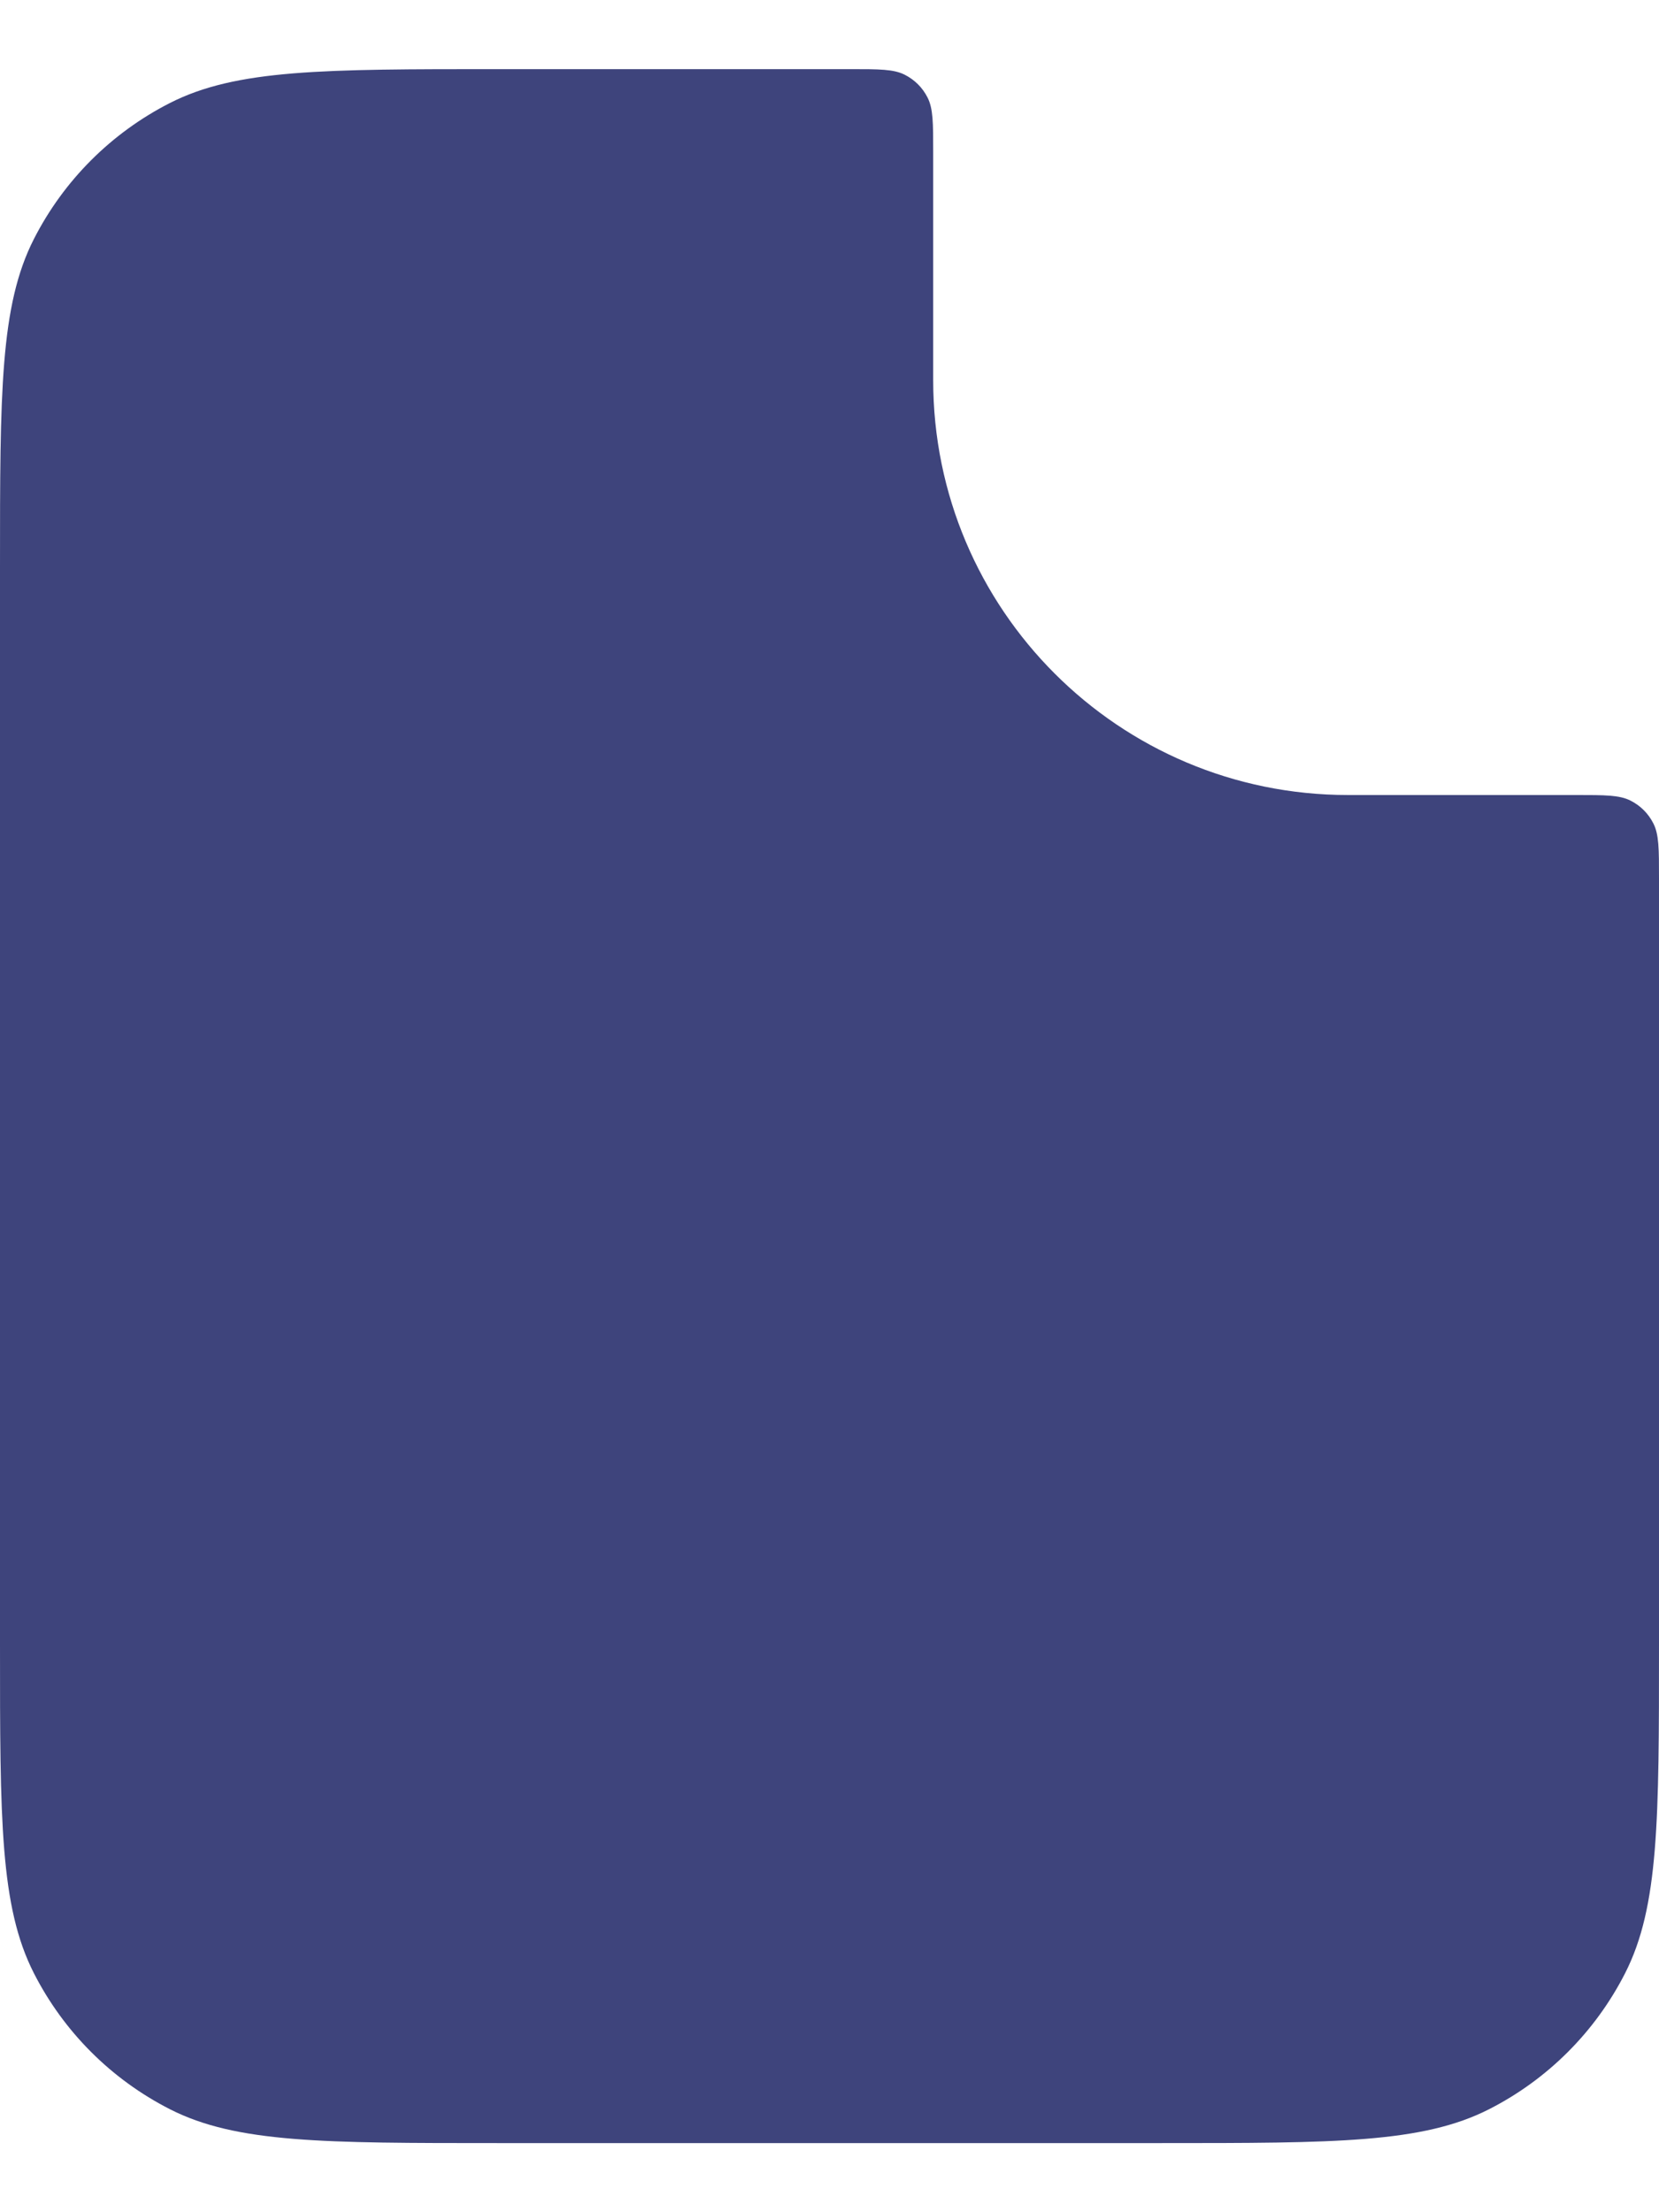 <svg width="12" height="16" viewBox="0 0 12 16" fill="none" xmlns="http://www.w3.org/2000/svg">
<path d="M0.245 1.729C0 2.21 0 2.84 0 4.1V11.9C0 13.16 0 13.79 0.245 14.271C0.461 14.695 0.805 15.039 1.229 15.255C1.71 15.5 2.34 15.5 3.6 15.5H8.4C9.66 15.5 10.29 15.5 10.771 15.255C11.195 15.039 11.539 14.695 11.755 14.271C12 13.79 12 13.16 12 11.9V6.35C12 6.14 12 6.035 11.959 5.955C11.923 5.884 11.866 5.827 11.795 5.791C11.715 5.75 11.61 5.75 11.4 5.75H9.75C8.093 5.75 6.75 4.407 6.75 2.75V1.1C6.75 0.89 6.75 0.785 6.709 0.705C6.673 0.634 6.616 0.577 6.545 0.541C6.465 0.5 6.36 0.5 6.15 0.5H3.6C2.34 0.5 1.71 0.5 1.229 0.745C0.805 0.961 0.461 1.305 0.245 1.729Z" fill="#3E447C"/>
</svg>
